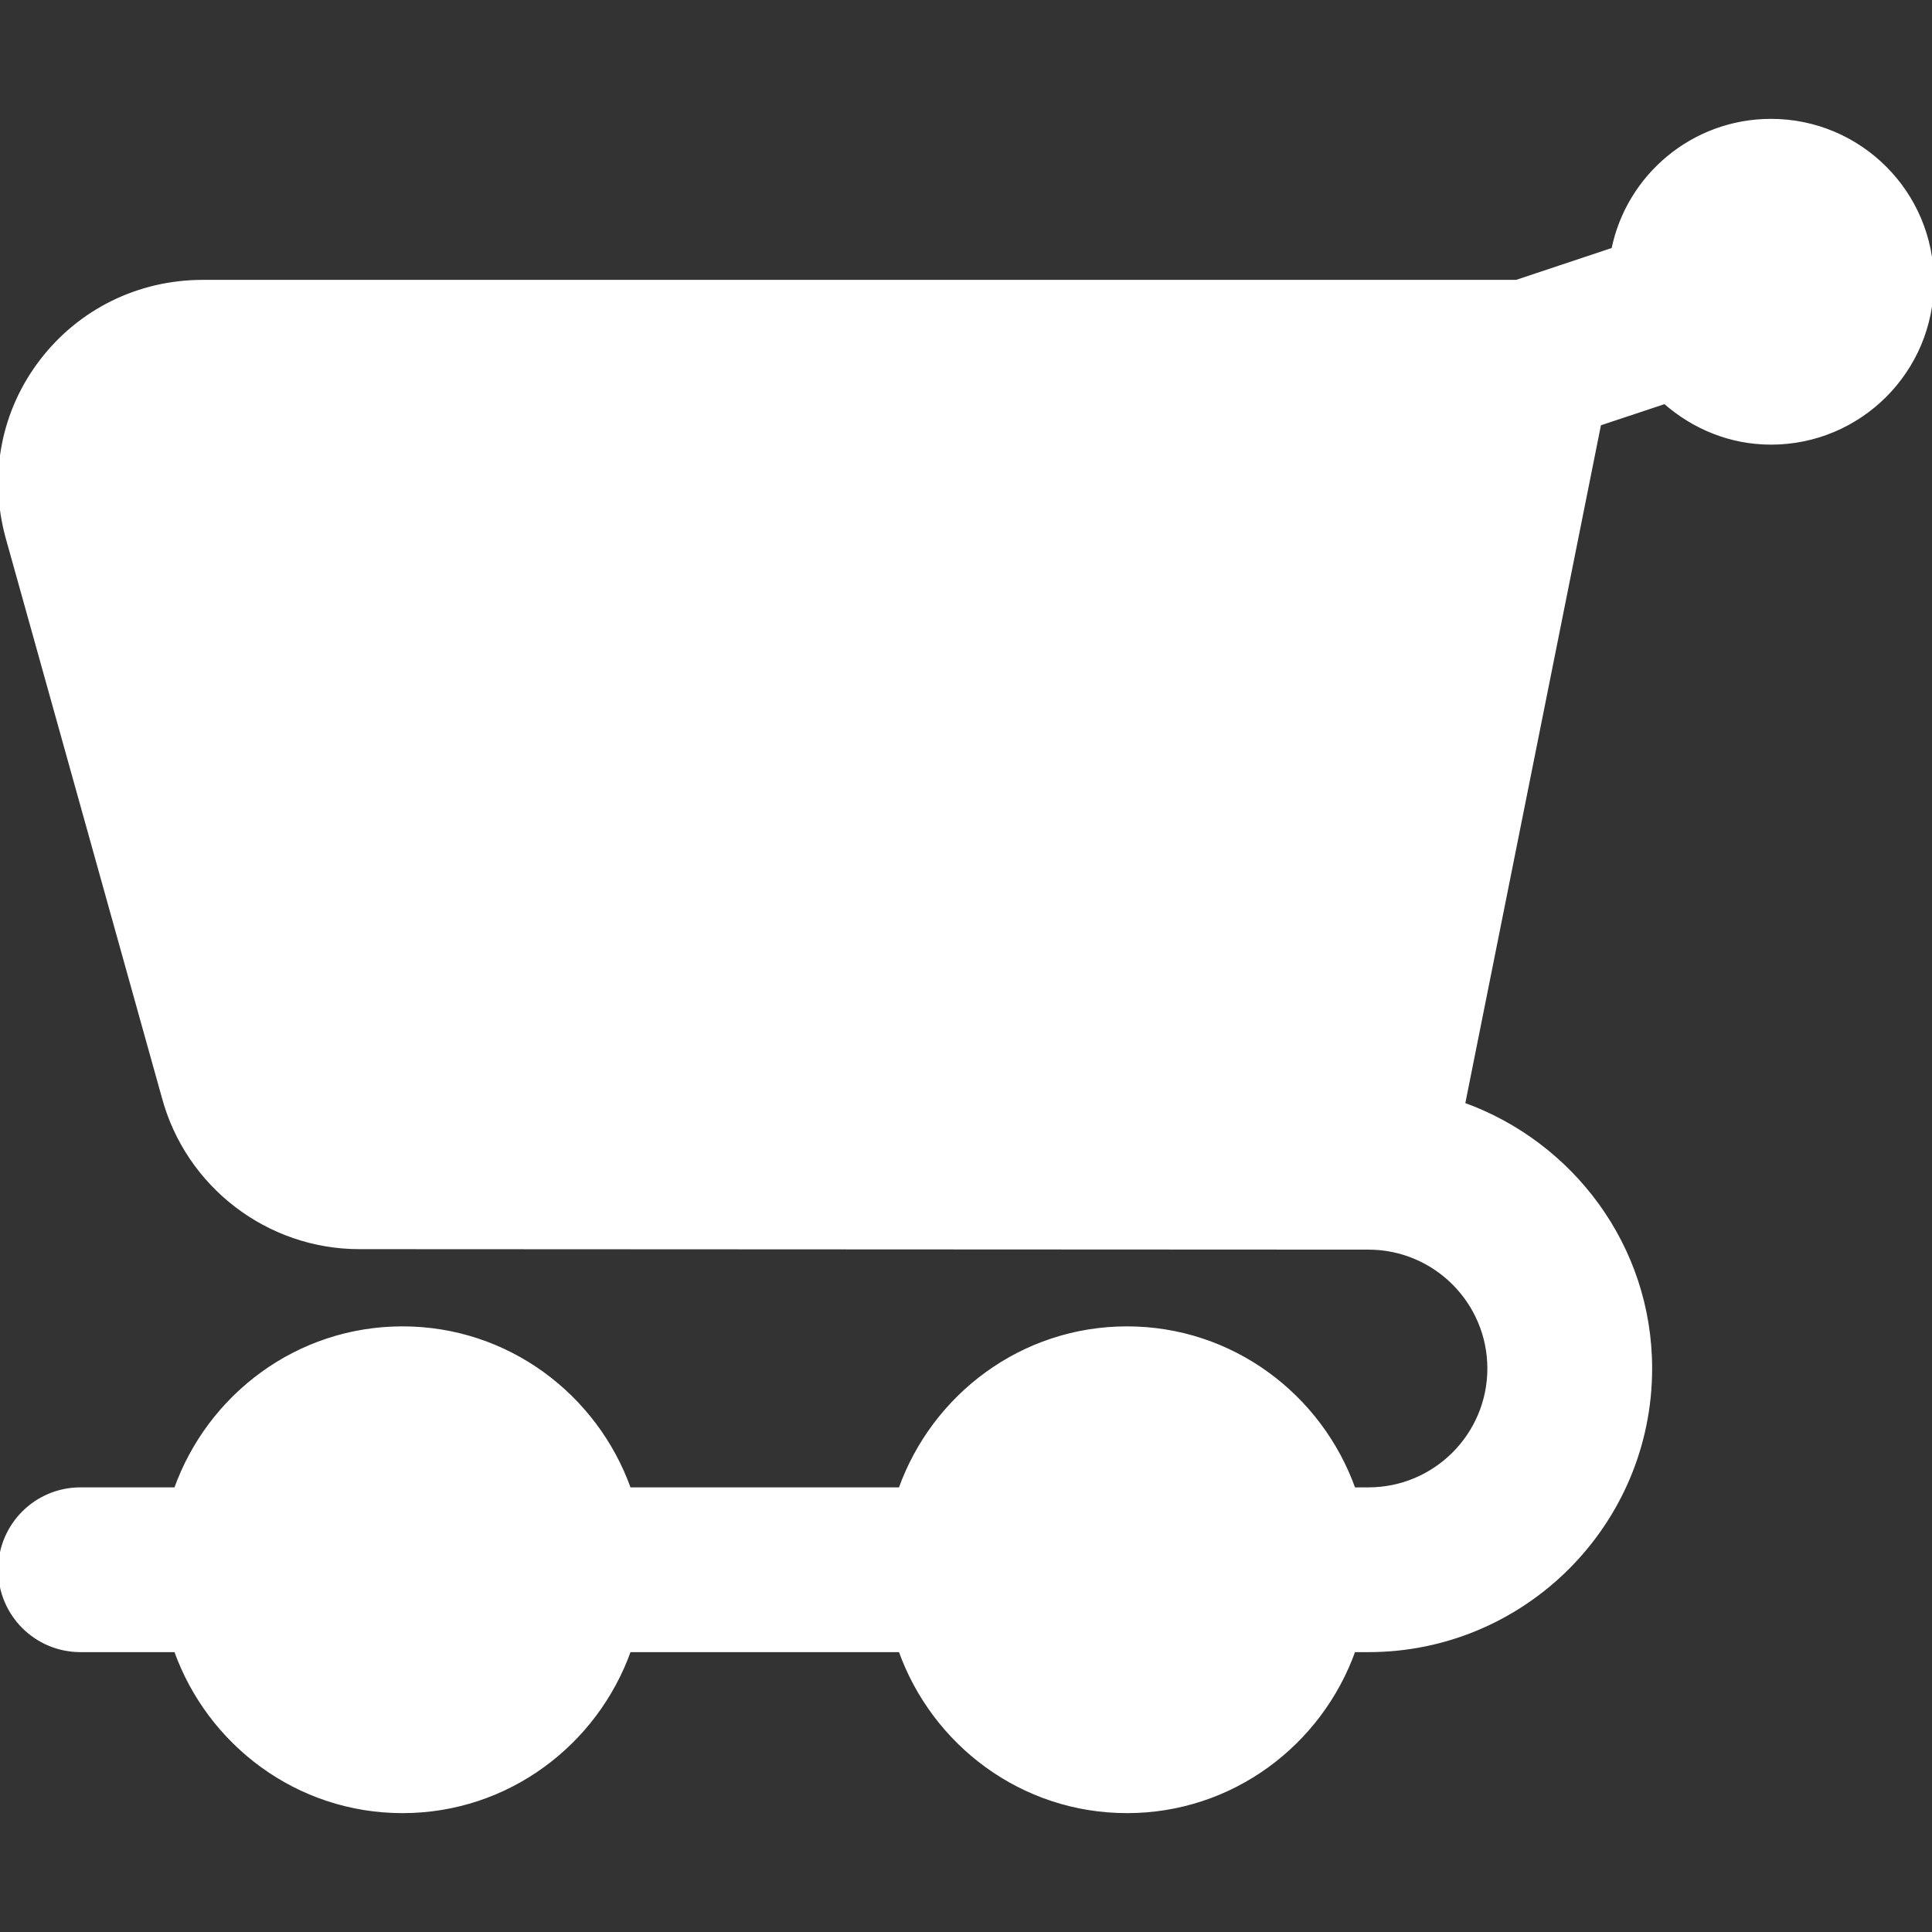 <!DOCTYPE svg PUBLIC "-//W3C//DTD SVG 1.1//EN" "http://www.w3.org/Graphics/SVG/1.1/DTD/svg11.dtd">
<!-- Uploaded to: SVG Repo, www.svgrepo.com, Transformed by: SVG Repo Mixer Tools -->
<svg fill="#ffffff" height="800px" width="800px" version="1.1" id="Layer_1" xmlns="http://www.w3.org/2000/svg" xmlns:xlink="http://www.w3.org/1999/xlink" viewBox="0 0 512.001 512.001" xml:space="preserve" stroke="#ffffff">
<rect x="0" y="0" width="512.001" height="512.001" fill="#333333" stroke="none"/>
<g id="SVGRepo_bgCarrier" stroke-width="0"/>
<g id="SVGRepo_tracerCarrier" stroke-linecap="round" stroke-linejoin="round"/>
<g id="SVGRepo_iconCarrier"> <g> <g> <path d="M469.333,32c-20.629,0-37.845,14.656-41.792,34.112l-25.685,8.555H53.739c-16.917,0-32.512,7.659-42.731,20.992 C0.853,108.907-2.496,125.803,1.92,142.208l41.472,148.587c6.315,23.403,27.648,39.744,51.84,39.744l267.413,0.128h0.021 c17.643,0,32,14.357,32,32s-14.357,32-32,32h-3.925C349.909,369.899,326.443,352,298.667,352s-51.243,17.899-60.075,42.667 h-71.851C157.909,369.899,134.443,352,106.667,352s-51.243,17.899-60.075,42.667H21.333C9.536,394.667,0,404.224,0,416 s9.536,21.333,21.333,21.333h25.259C55.424,462.102,78.891,480,106.667,480s51.243-17.899,60.075-42.667h71.851 C247.424,462.102,270.891,480,298.667,480s51.243-17.899,60.075-42.667h3.925c41.173,0,74.667-33.493,74.667-74.667 c0-32.32-20.779-59.648-49.579-70.016L423.83,112.32l17.387-5.781c7.531,6.635,17.301,10.795,28.117,10.795 c23.552,0,42.667-19.093,42.667-42.667C512,51.094,492.885,32,469.333,32z"/> </g> </g> </g>
</svg>